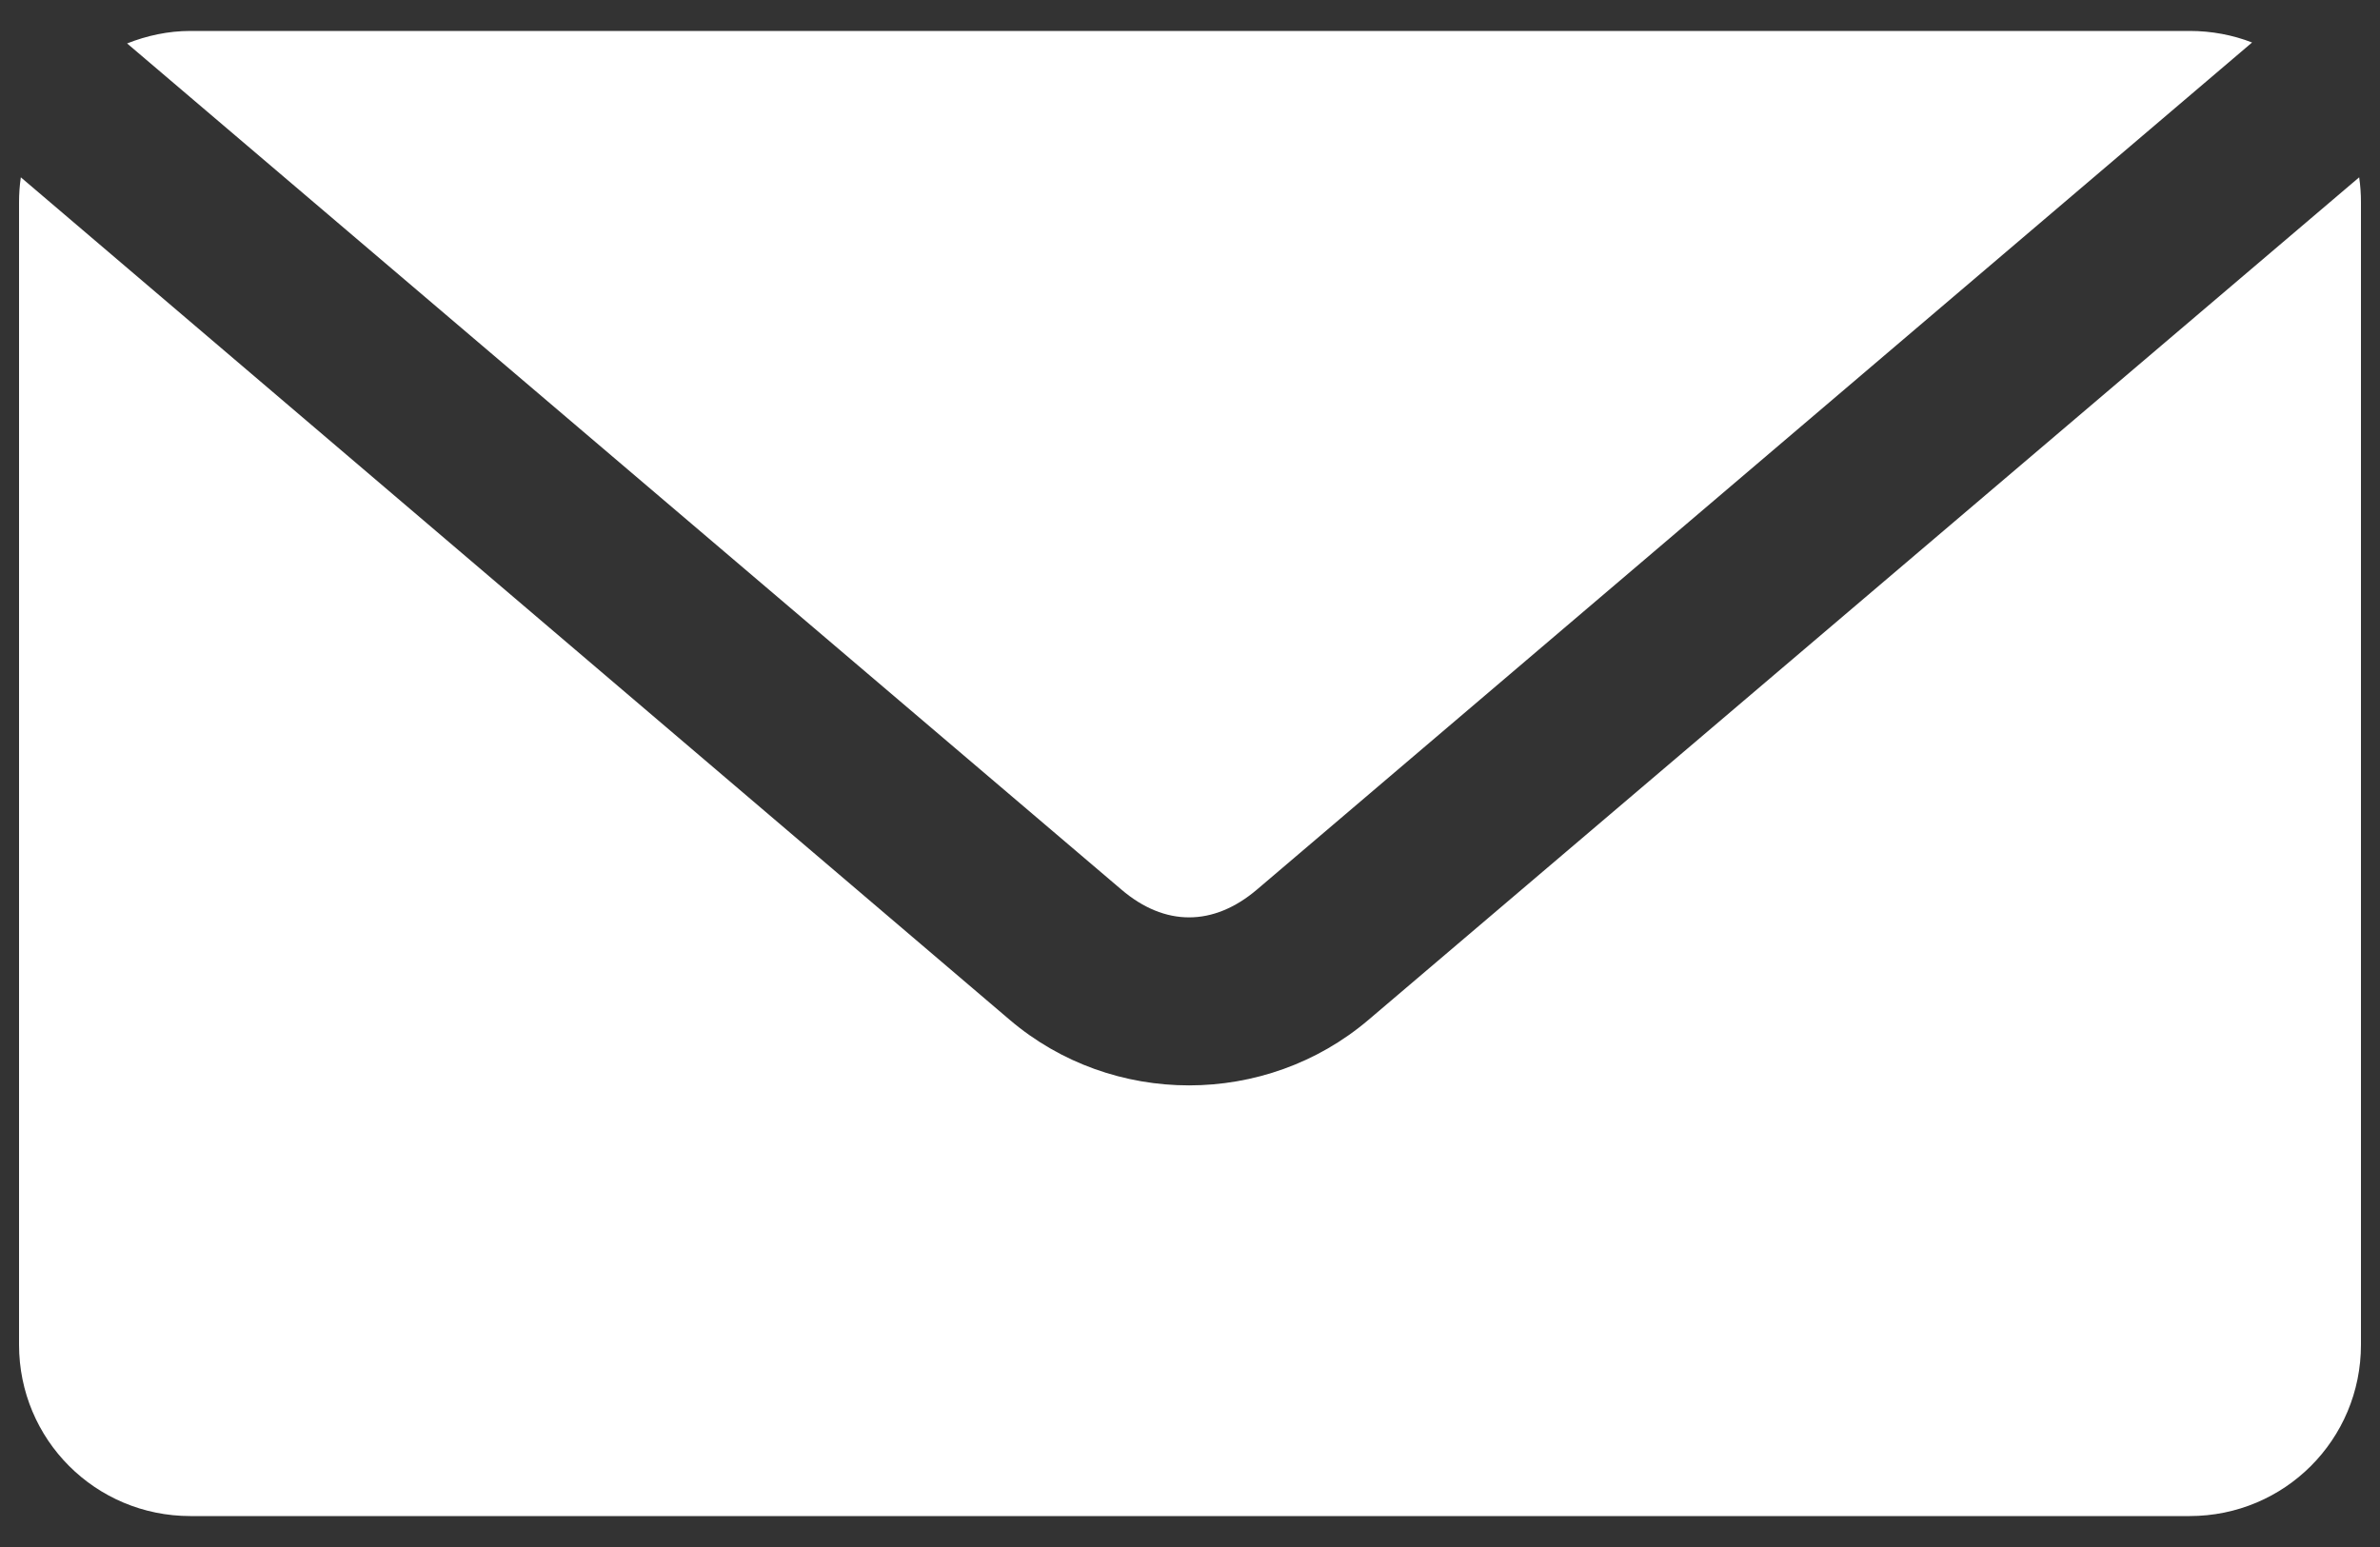 <svg width="20" height="13" viewBox="0 0 20 13" fill="none" xmlns="http://www.w3.org/2000/svg">
<rect x="0" y="0" width="20" height="13" fill="#333333" stroke="none"/>
<path d="M1.6 0.26C1.412 0.26 1.232 0.3 1.068 0.365L9.423 7.475C9.788 7.787 10.196 7.787 10.563 7.475L18.925 0.357C18.763 0.294 18.585 0.26 18.4 0.26H1.6ZM0.175 1.49C0.165 1.558 0.16 1.629 0.16 1.7V11.3C0.16 12.098 0.802 12.74 1.6 12.74H18.4C19.198 12.74 19.84 12.098 19.84 11.3V1.7C19.84 1.629 19.835 1.558 19.825 1.49L11.5 8.57C10.637 9.304 9.348 9.305 8.485 8.57L0.175 1.49Z" fill="white"/>
</svg>
